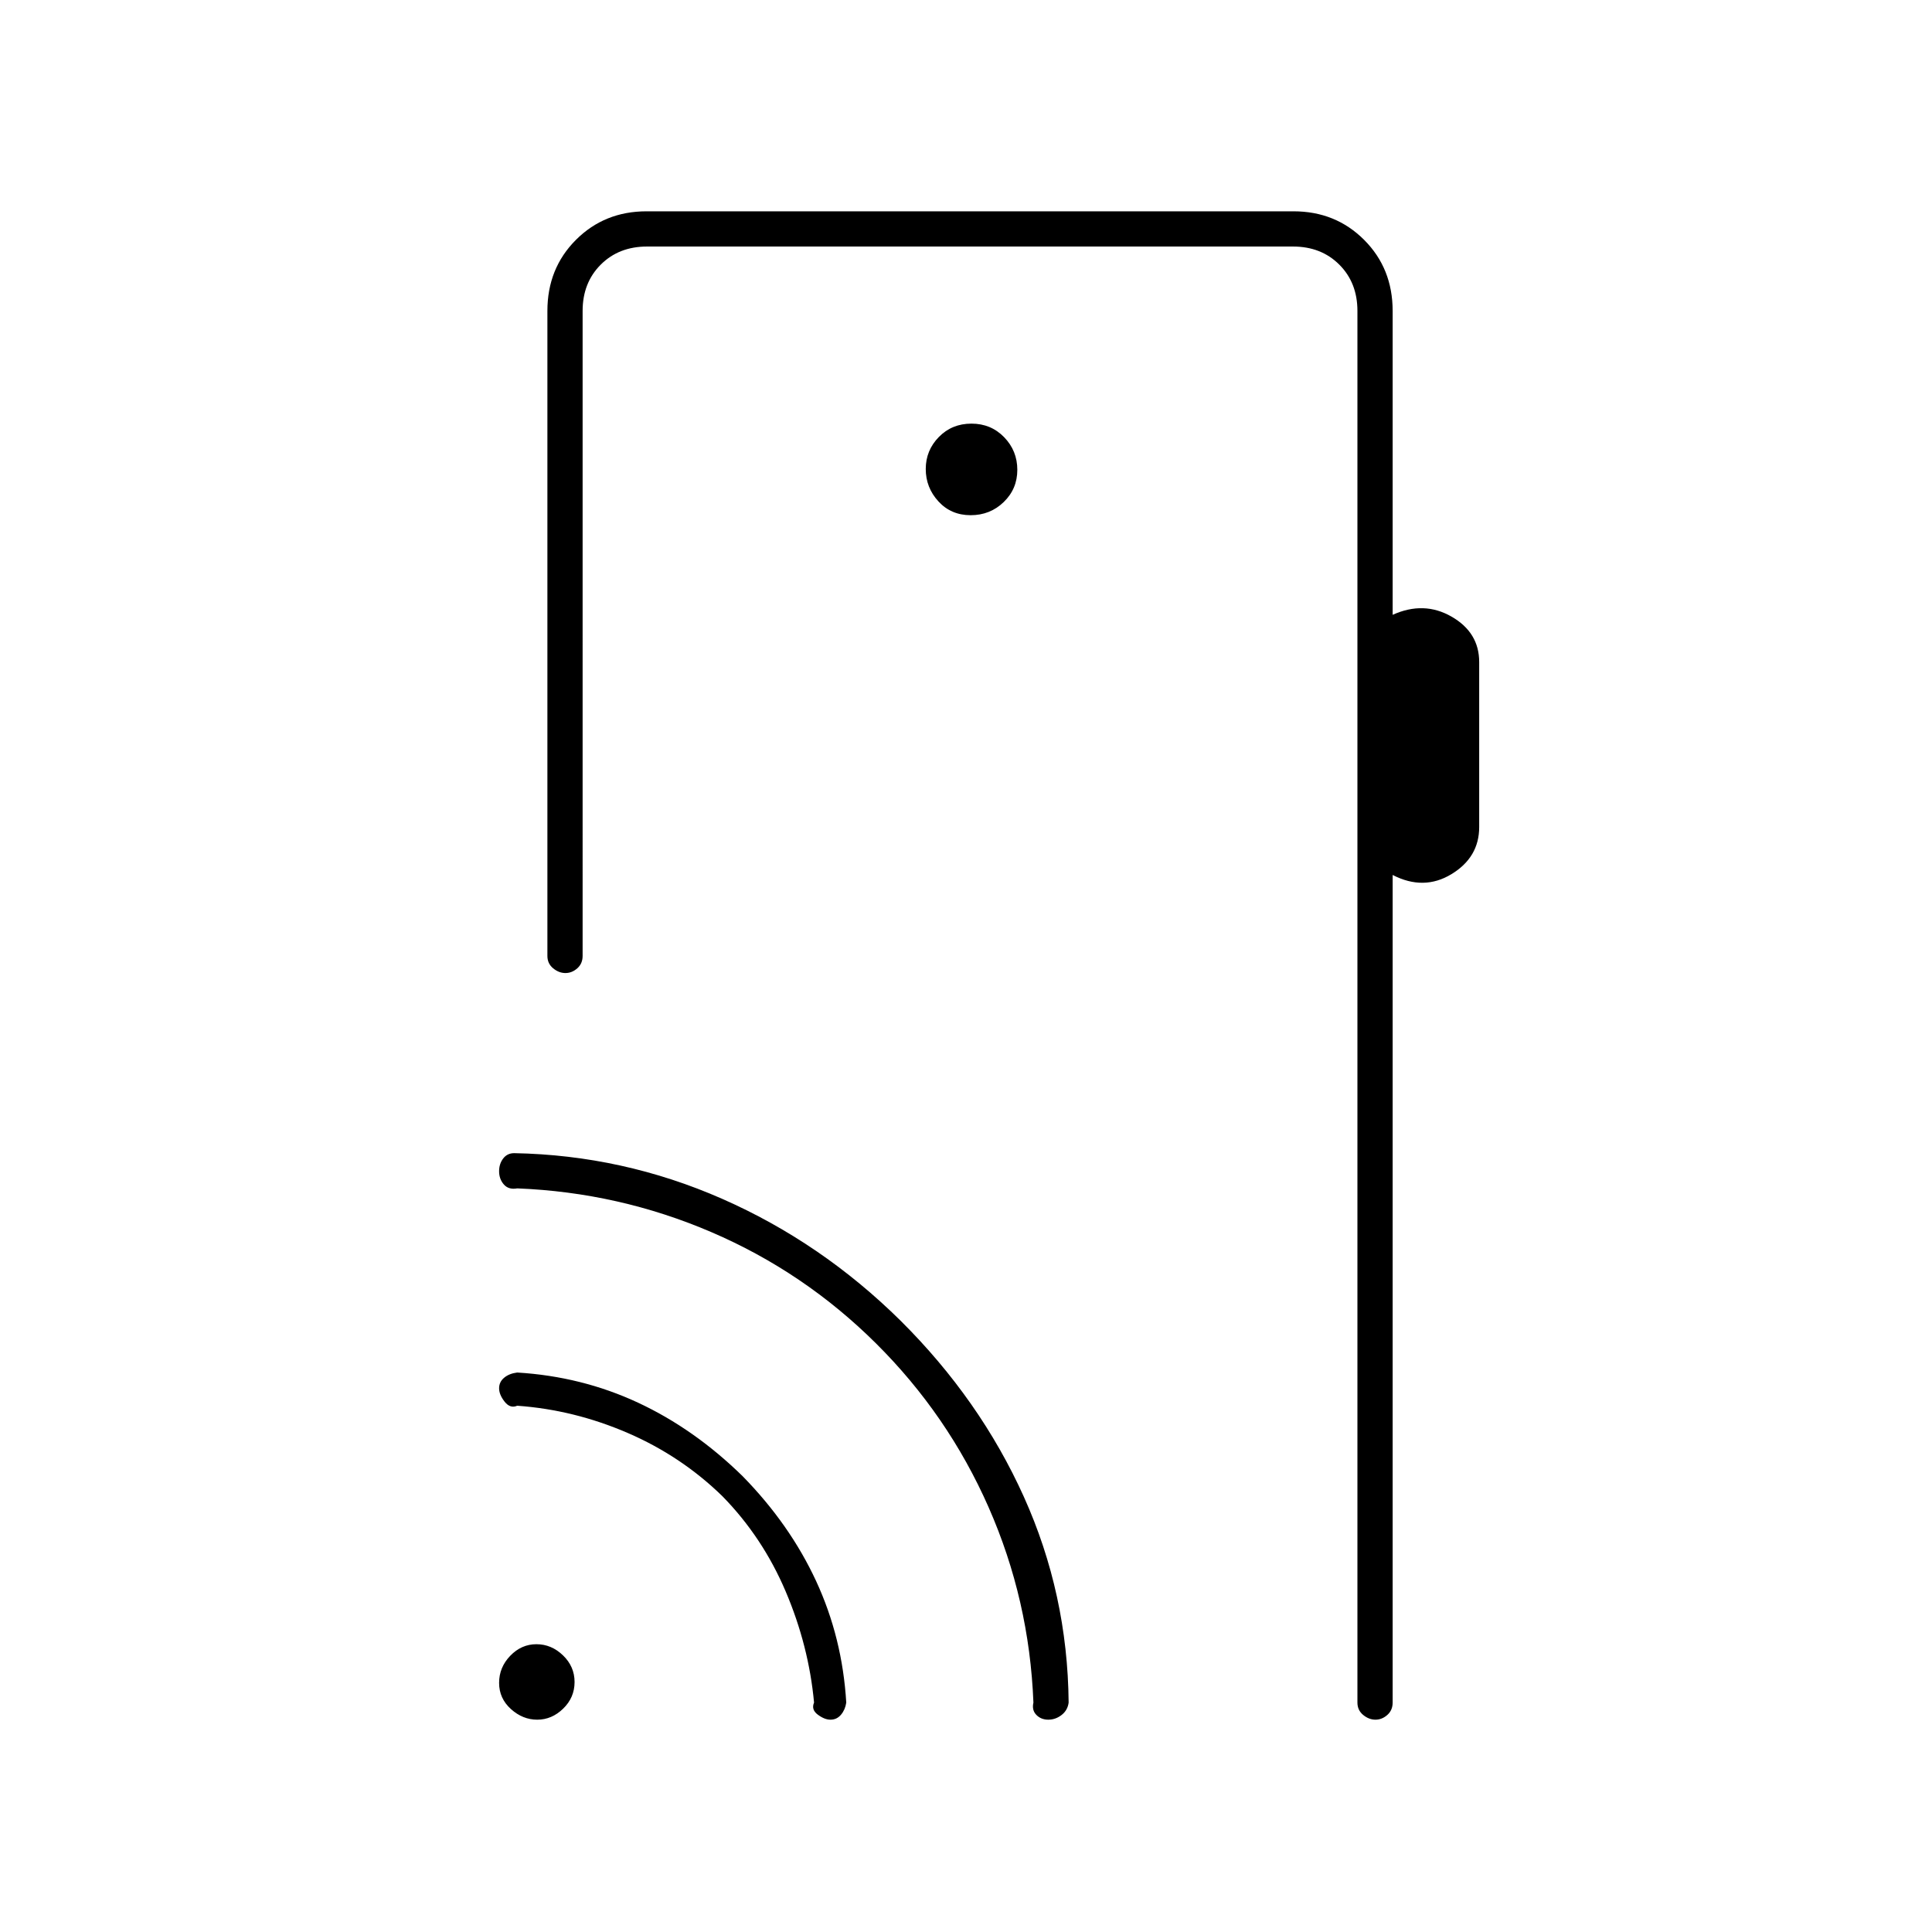 <svg xmlns="http://www.w3.org/2000/svg" height="20" viewBox="0 -960 960 960" width="20"><path d="M692-805.5v151q15.5-7 29.25.89T735-631.02v81.98q0 15.04-13.78 23.4-13.77 8.36-29.22.41V-114q0 3.8-2.65 6.15-2.65 2.35-5.89 2.35-3.24 0-6.1-2.35-2.86-2.35-2.86-6.15v-691.5q0-14-9-23t-23-9h-321q-14 0-23 9t-9 23V-485q0 3.8-2.65 6.15-2.65 2.35-5.89 2.35-3.24 0-6.1-2.35Q272-481.2 272-485v-320.5q0-21.14 14.18-35.32t35.1-14.18h321.44q20.92 0 35.1 14.18T692-805.5ZM482.29-704q9.71 0 16.46-6.54t6.75-16q0-9.46-6.54-16.21t-16.25-6.75q-9.71 0-16.21 6.65t-6.5 15.89q0 9.24 6.29 16.1 6.29 6.86 16 6.86ZM674.5-114v-723.5V-114Zm-407.54 8.5q-7.24 0-13.1-5.29-5.86-5.29-5.86-13t5.54-13.46q5.54-5.75 13-5.75t13.21 5.54q5.75 5.54 5.75 13.25T279.85-111q-5.65 5.5-12.89 5.5Zm92.04-111q-20.5-20-47.16-31.5-26.66-11.5-54.84-13.5-3.5 1.5-6.25-2t-2.75-6.66q0-3.16 2.5-5.25T257-278q32 1.93 60 14.96 28 13.04 52 36.54 23.5 24 36.54 52.16 13.03 28.16 14.96 60.34-.5 3.5-2.58 6-2.09 2.5-5.26 2.5-2.94 0-6.3-2.5t-1.86-6q-2.62-28.22-14.08-55.17-11.47-26.96-31.42-47.33Zm76.25-76Q399.5-328 353.5-347.75T257-369.5q-4.24.77-6.62-1.92-2.38-2.7-2.38-6.58 0-3.71 2.04-6.36 2.03-2.64 5.46-2.64 54 1 103.32 22.68 49.31 21.68 88.68 60.57 39.5 39.25 61.25 87.5T531-114q-.5 3.84-3.5 6.17t-6.62 2.33q-3.61 0-5.93-2.38T513.5-114q-2-51-22.25-97t-56-81.5Z"/></svg>